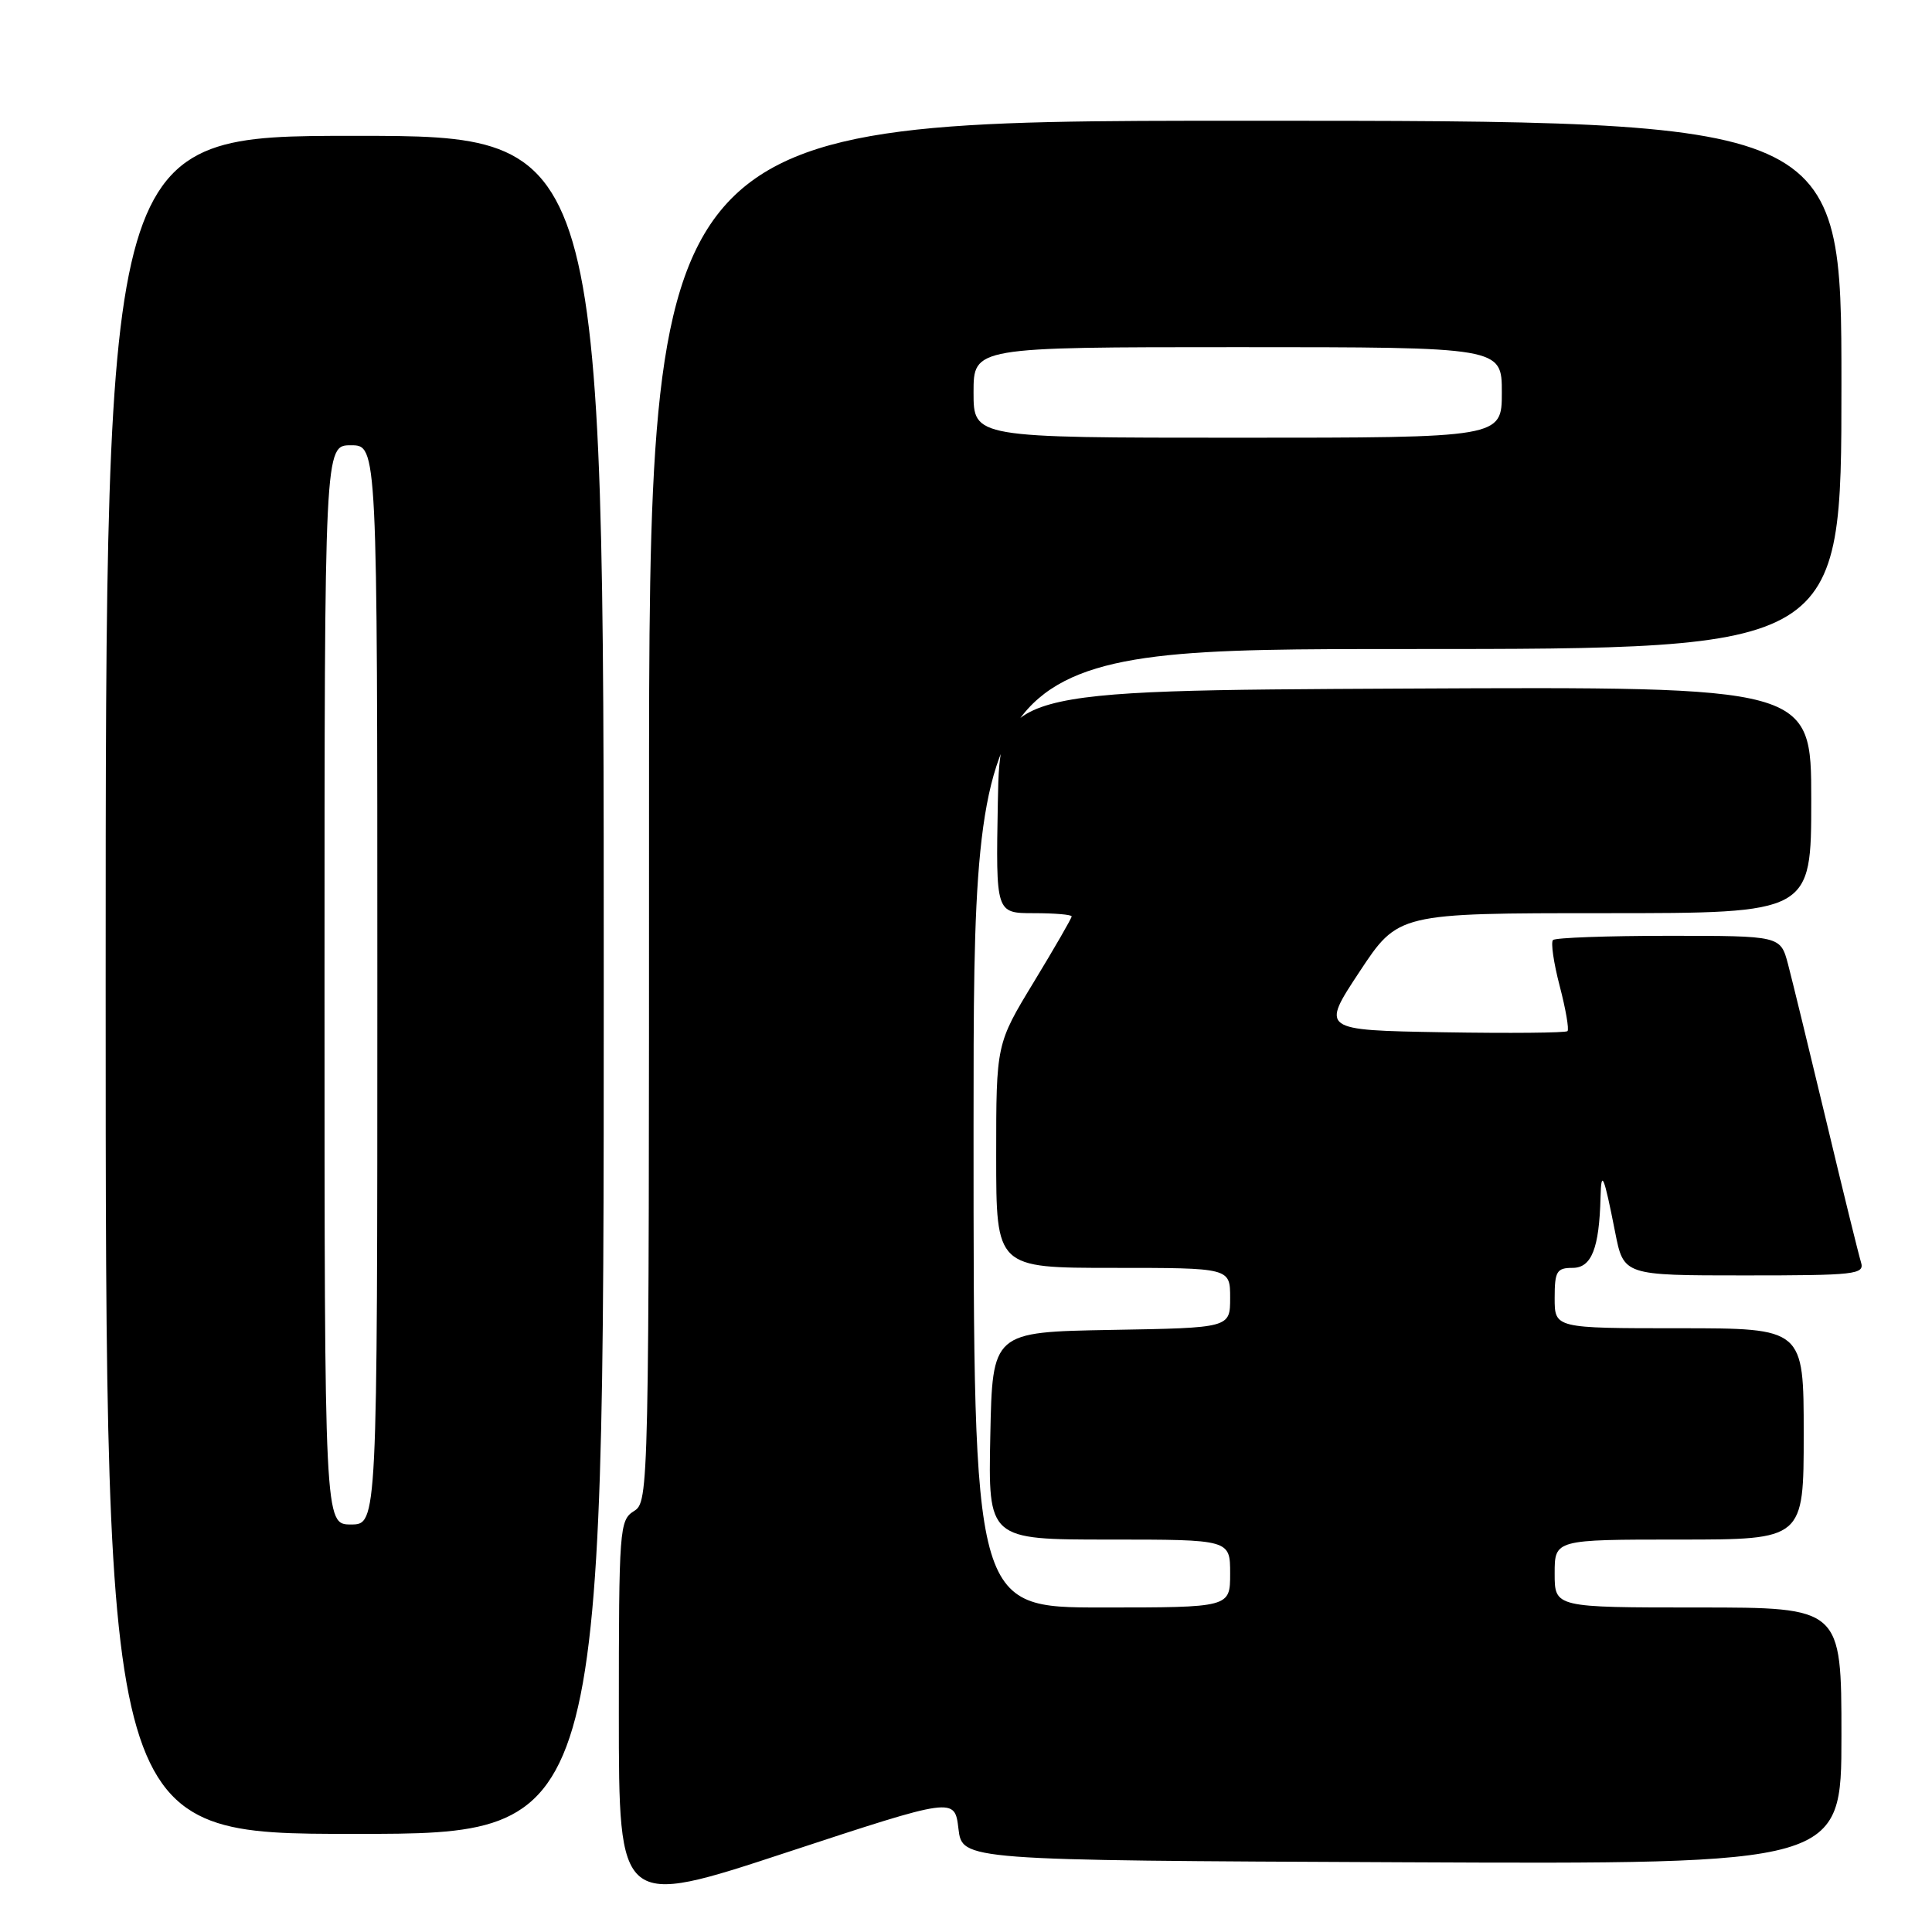 <?xml version="1.0" encoding="UTF-8" standalone="no"?>
<!DOCTYPE svg PUBLIC "-//W3C//DTD SVG 1.1//EN" "http://www.w3.org/Graphics/SVG/1.1/DTD/svg11.dtd" >
<svg xmlns="http://www.w3.org/2000/svg" xmlns:xlink="http://www.w3.org/1999/xlink" version="1.1" viewBox="0 0 256 256">
 <g >
 <path fill="currentColor"
d=" M 127.00 242.32 C 127.50 246.50 127.50 246.50 185.75 246.76 C 244.00 247.02 244.00 247.02 244.00 230.01 C 244.00 213.00 244.00 213.00 225.00 213.00 C 206.00 213.00 206.00 213.00 206.00 208.50 C 206.00 204.00 206.00 204.00 222.50 204.00 C 239.00 204.00 239.00 204.00 239.00 190.00 C 239.00 176.00 239.00 176.00 222.50 176.00 C 206.00 176.00 206.00 176.00 206.00 172.00 C 206.00 168.46 206.27 168.00 208.38 168.00 C 210.89 168.00 211.91 165.41 212.08 158.63 C 212.17 154.87 212.52 155.69 214.01 163.25 C 215.14 169.00 215.14 169.00 231.14 169.00 C 245.91 169.00 247.09 168.87 246.59 167.25 C 246.29 166.29 244.21 157.85 241.98 148.50 C 239.74 139.15 237.46 129.81 236.92 127.75 C 235.92 124.00 235.92 124.00 221.13 124.00 C 212.99 124.00 206.08 124.25 205.78 124.56 C 205.47 124.86 205.87 127.61 206.67 130.66 C 207.47 133.72 207.93 136.40 207.70 136.63 C 207.47 136.86 200.03 136.93 191.16 136.78 C 175.03 136.50 175.03 136.50 180.15 128.75 C 185.27 121.00 185.27 121.00 212.64 121.00 C 240.00 121.00 240.00 121.00 240.00 105.99 C 240.00 90.98 240.00 90.98 186.25 91.24 C 132.50 91.50 132.50 91.50 132.22 106.25 C 131.95 121.00 131.95 121.00 136.97 121.00 C 139.74 121.00 142.00 121.19 142.00 121.43 C 142.00 121.67 139.75 125.57 137.00 130.10 C 132.00 138.33 132.00 138.33 132.00 153.17 C 132.00 168.00 132.00 168.00 147.50 168.00 C 163.00 168.00 163.00 168.00 163.00 171.97 C 163.00 175.95 163.00 175.95 147.25 176.22 C 131.50 176.50 131.50 176.50 131.22 190.25 C 130.94 204.00 130.94 204.00 146.97 204.00 C 163.00 204.00 163.00 204.00 163.00 208.50 C 163.00 213.00 163.00 213.00 146.00 213.00 C 129.00 213.00 129.00 213.00 129.00 149.50 C 129.00 86.00 129.00 86.00 186.50 86.00 C 244.00 86.00 244.00 86.00 244.00 51.00 C 244.00 16.00 244.00 16.00 165.00 16.00 C 86.00 16.00 86.00 16.00 86.00 107.49 C 86.00 197.90 85.98 199.00 84.00 200.23 C 82.08 201.43 82.00 202.56 82.00 227.13 C 82.00 252.78 82.00 252.78 104.25 245.45 C 126.50 238.13 126.50 238.13 127.00 242.32 Z  M 80.00 130.50 C 80.00 18.00 80.00 18.00 47.00 18.00 C 14.00 18.00 14.00 18.00 14.00 130.50 C 14.00 243.00 14.00 243.00 47.00 243.00 C 80.00 243.00 80.00 243.00 80.00 130.50 Z  M 129.00 52.00 C 129.00 46.00 129.00 46.00 164.00 46.00 C 199.00 46.00 199.00 46.00 199.00 52.00 C 199.00 58.00 199.00 58.00 164.00 58.00 C 129.00 58.00 129.00 58.00 129.00 52.00 Z  M 43.00 130.50 C 43.00 59.00 43.00 59.00 46.50 59.00 C 50.00 59.00 50.00 59.00 50.00 130.50 C 50.00 202.00 50.00 202.00 46.50 202.00 C 43.00 202.00 43.00 202.00 43.00 130.50 Z "/>
</g>
</svg>